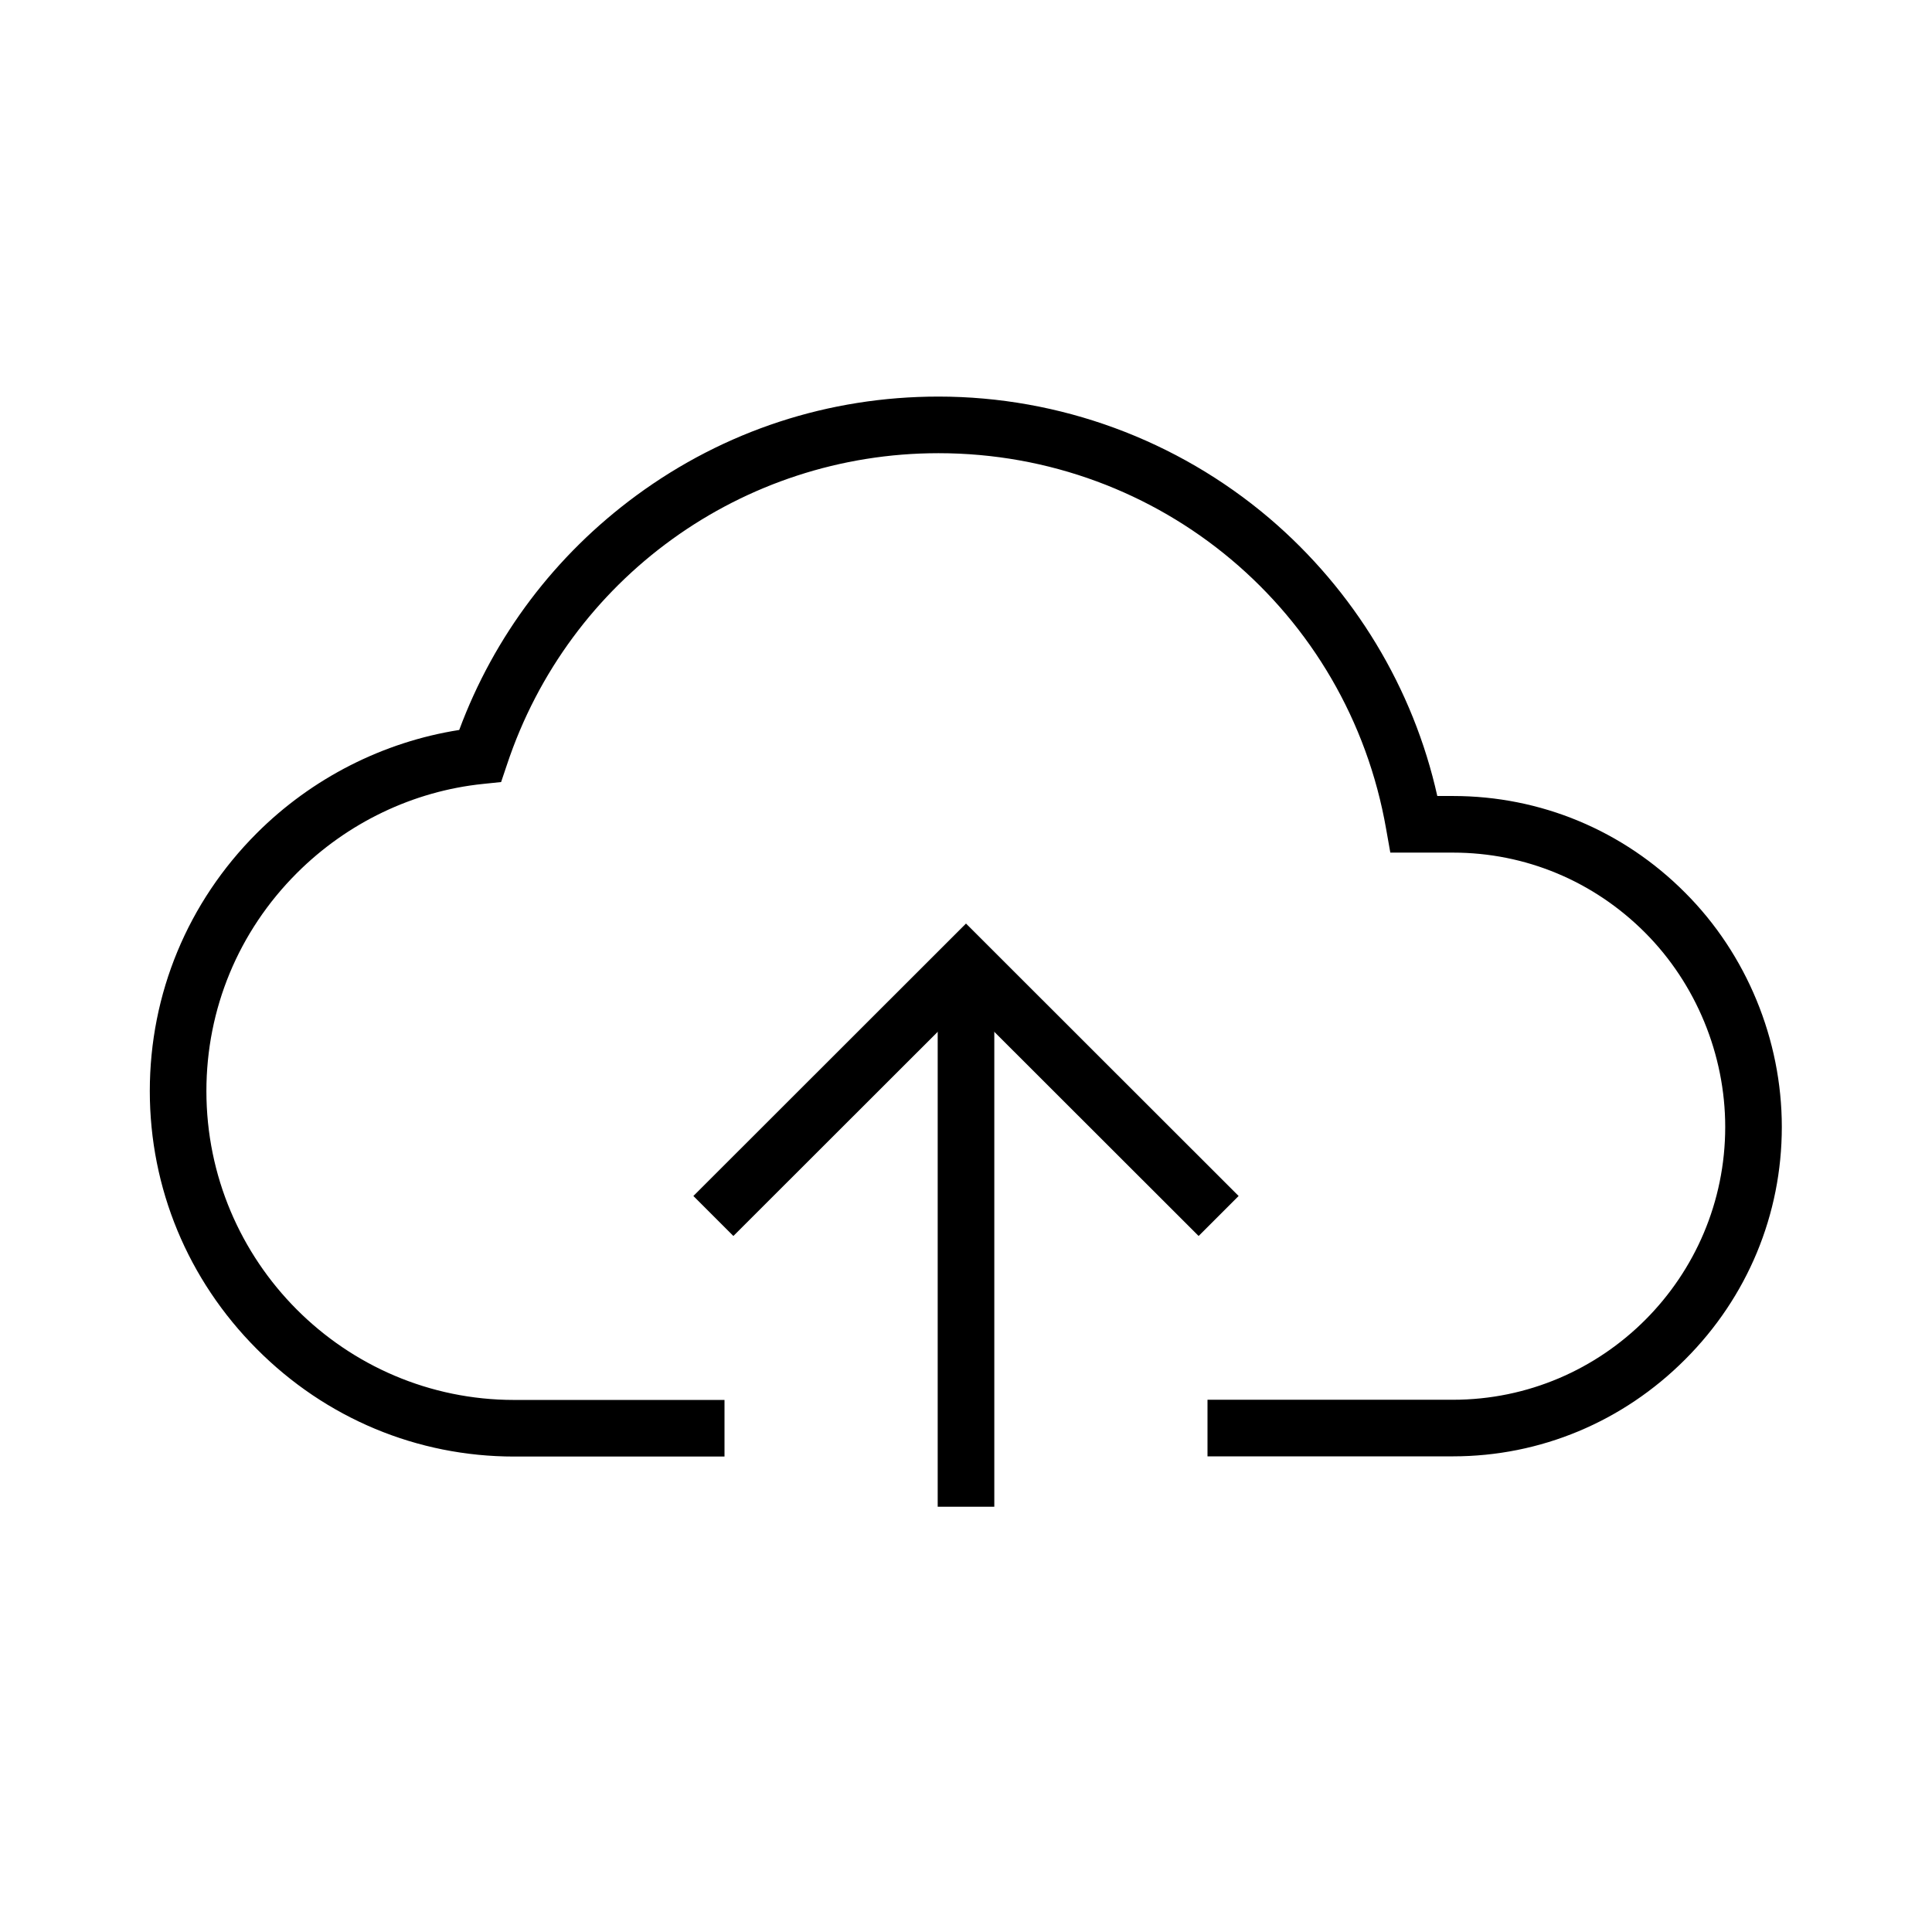 <?xml version="1.0"?>
<svg xmlns="http://www.w3.org/2000/svg" xmlns:xlink="http://www.w3.org/1999/xlink" version="1.1" x="0px" y="0px" viewBox="0 0 1024 1024" style="enable-background:new 0 0 1024 1024;" xml:space="preserve">
  <g>
    <path d="M384,772H272.5c-51.3,0-99.8-20.2-136.4-57c-36.6-36.7-56.7-85.3-56.7-136.7c0-51.6,20.1-100.1,56.7-136.7   c29.2-29.2,67.1-48.4,107.3-54.7c18.5-49.8,50.8-92.6,93.9-124.3c46.7-34.3,102-52.4,160.1-52.4c64.2,0,126.4,22.9,175.3,64.4   c45,38.3,76.4,90.2,89.1,147.3h8.3c46.4,0,90.2,18.2,123.1,51.3c32.5,32.5,51.2,77.8,51.2,124.1c0,46.4-18.2,90.2-51.2,123.2   c-33,33.1-76.8,51.4-123.1,51.4H640v-30h130.1c79.6,0,144.3-64.9,144.3-144.6c0-38.4-15.5-75.9-42.4-102.9   c-27.3-27.4-63.5-42.5-101.9-42.5h-33.2l-2.2-12.4C714.6,324,614.8,240.2,497.4,240.2c-104,0-195.9,66.4-228.7,165.1l-3.1,9.2   l-9.6,1c-37,3.8-72,20.6-98.7,47.3c-30.9,30.9-47.9,71.9-47.9,115.5c0,90.3,73.2,163.7,163.1,163.7H384V772z"/>
    <polygon points="635.3,655.1 512,531.9 388.7,655.1 367.5,633.9 512,489.5 656.5,633.9  "/>
    <rect x="497" y="510.7" width="30" height="287.9"/>
  </g>
</svg>
